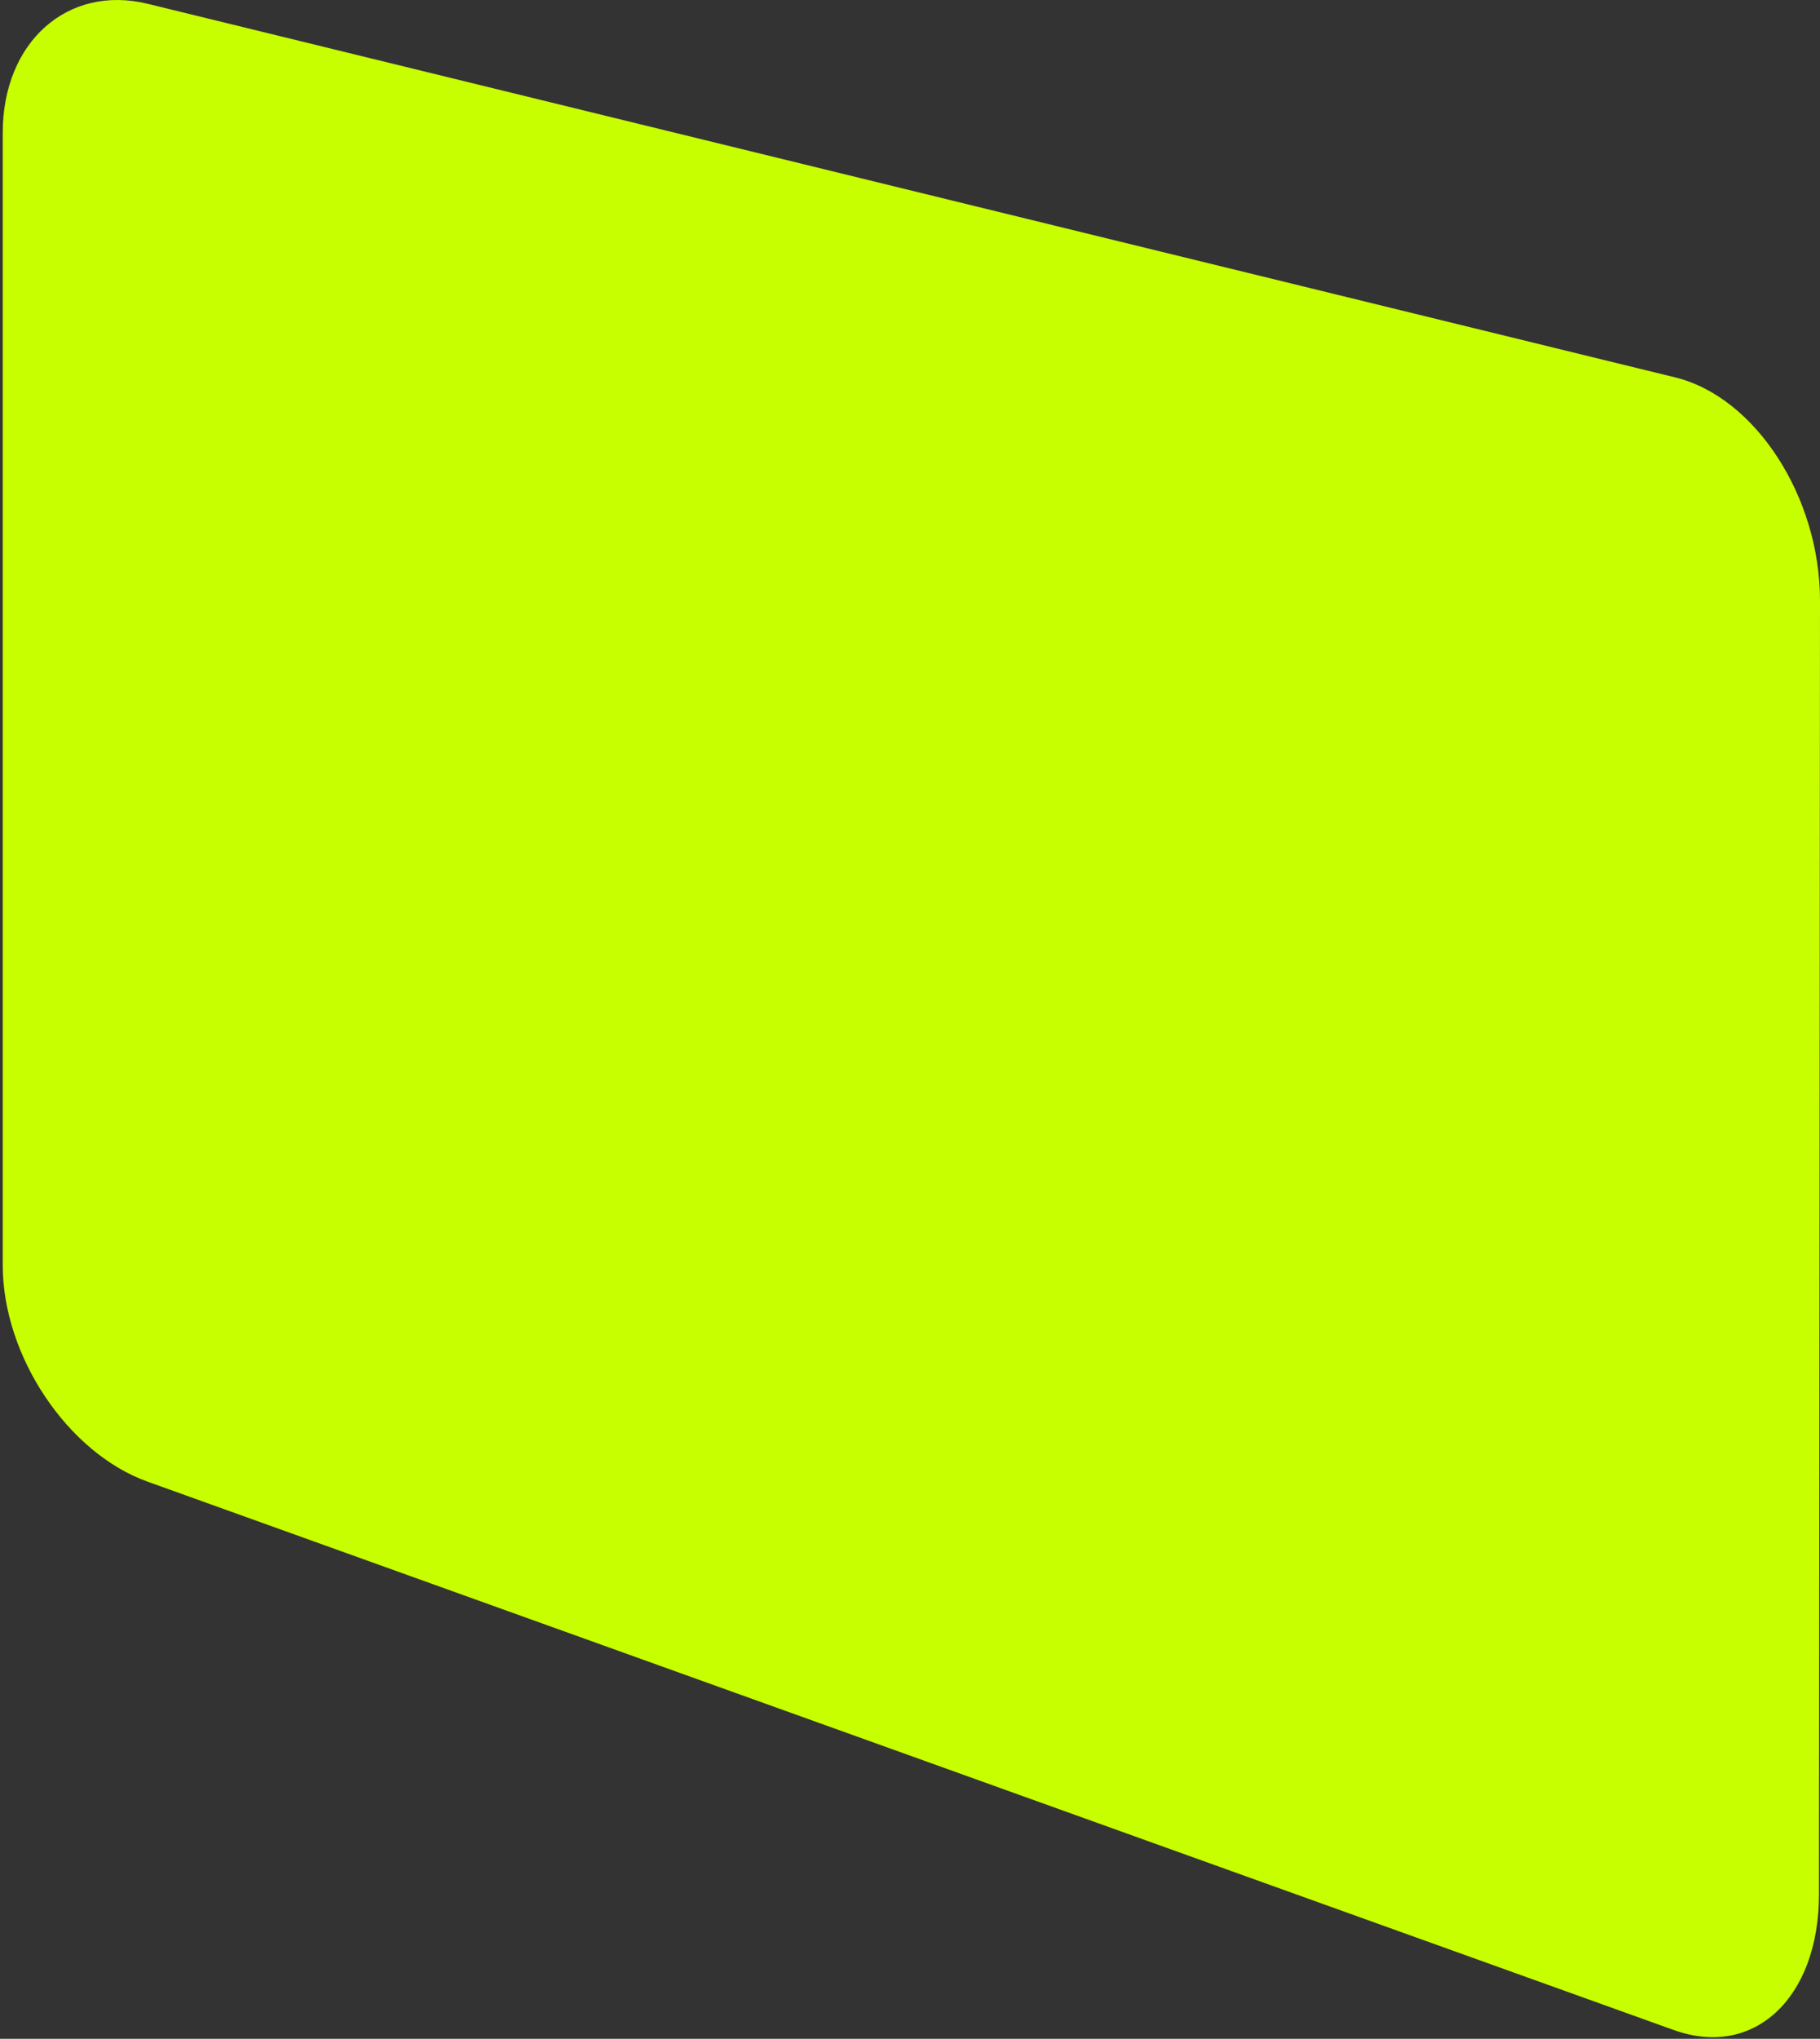 <svg width="342" height="383" viewBox="0 0 342 383" fill="none" xmlns="http://www.w3.org/2000/svg">
<rect x="0" y="0" width="342" height="383" fill="#333333" stroke="none"/>
<path d="M314.547 381.364L27.729 278.34C12.701 272.942 0.512 254.733 0.512 237.661V24.96C0.512 7.888 12.701 -2.956 27.753 0.714L314.783 70.896C329.835 74.566 342.024 93.366 342 112.854L341.811 355.839C341.811 375.326 329.599 386.762 314.57 381.364H314.547Z" fill="#C8FF00"/>
</svg>
